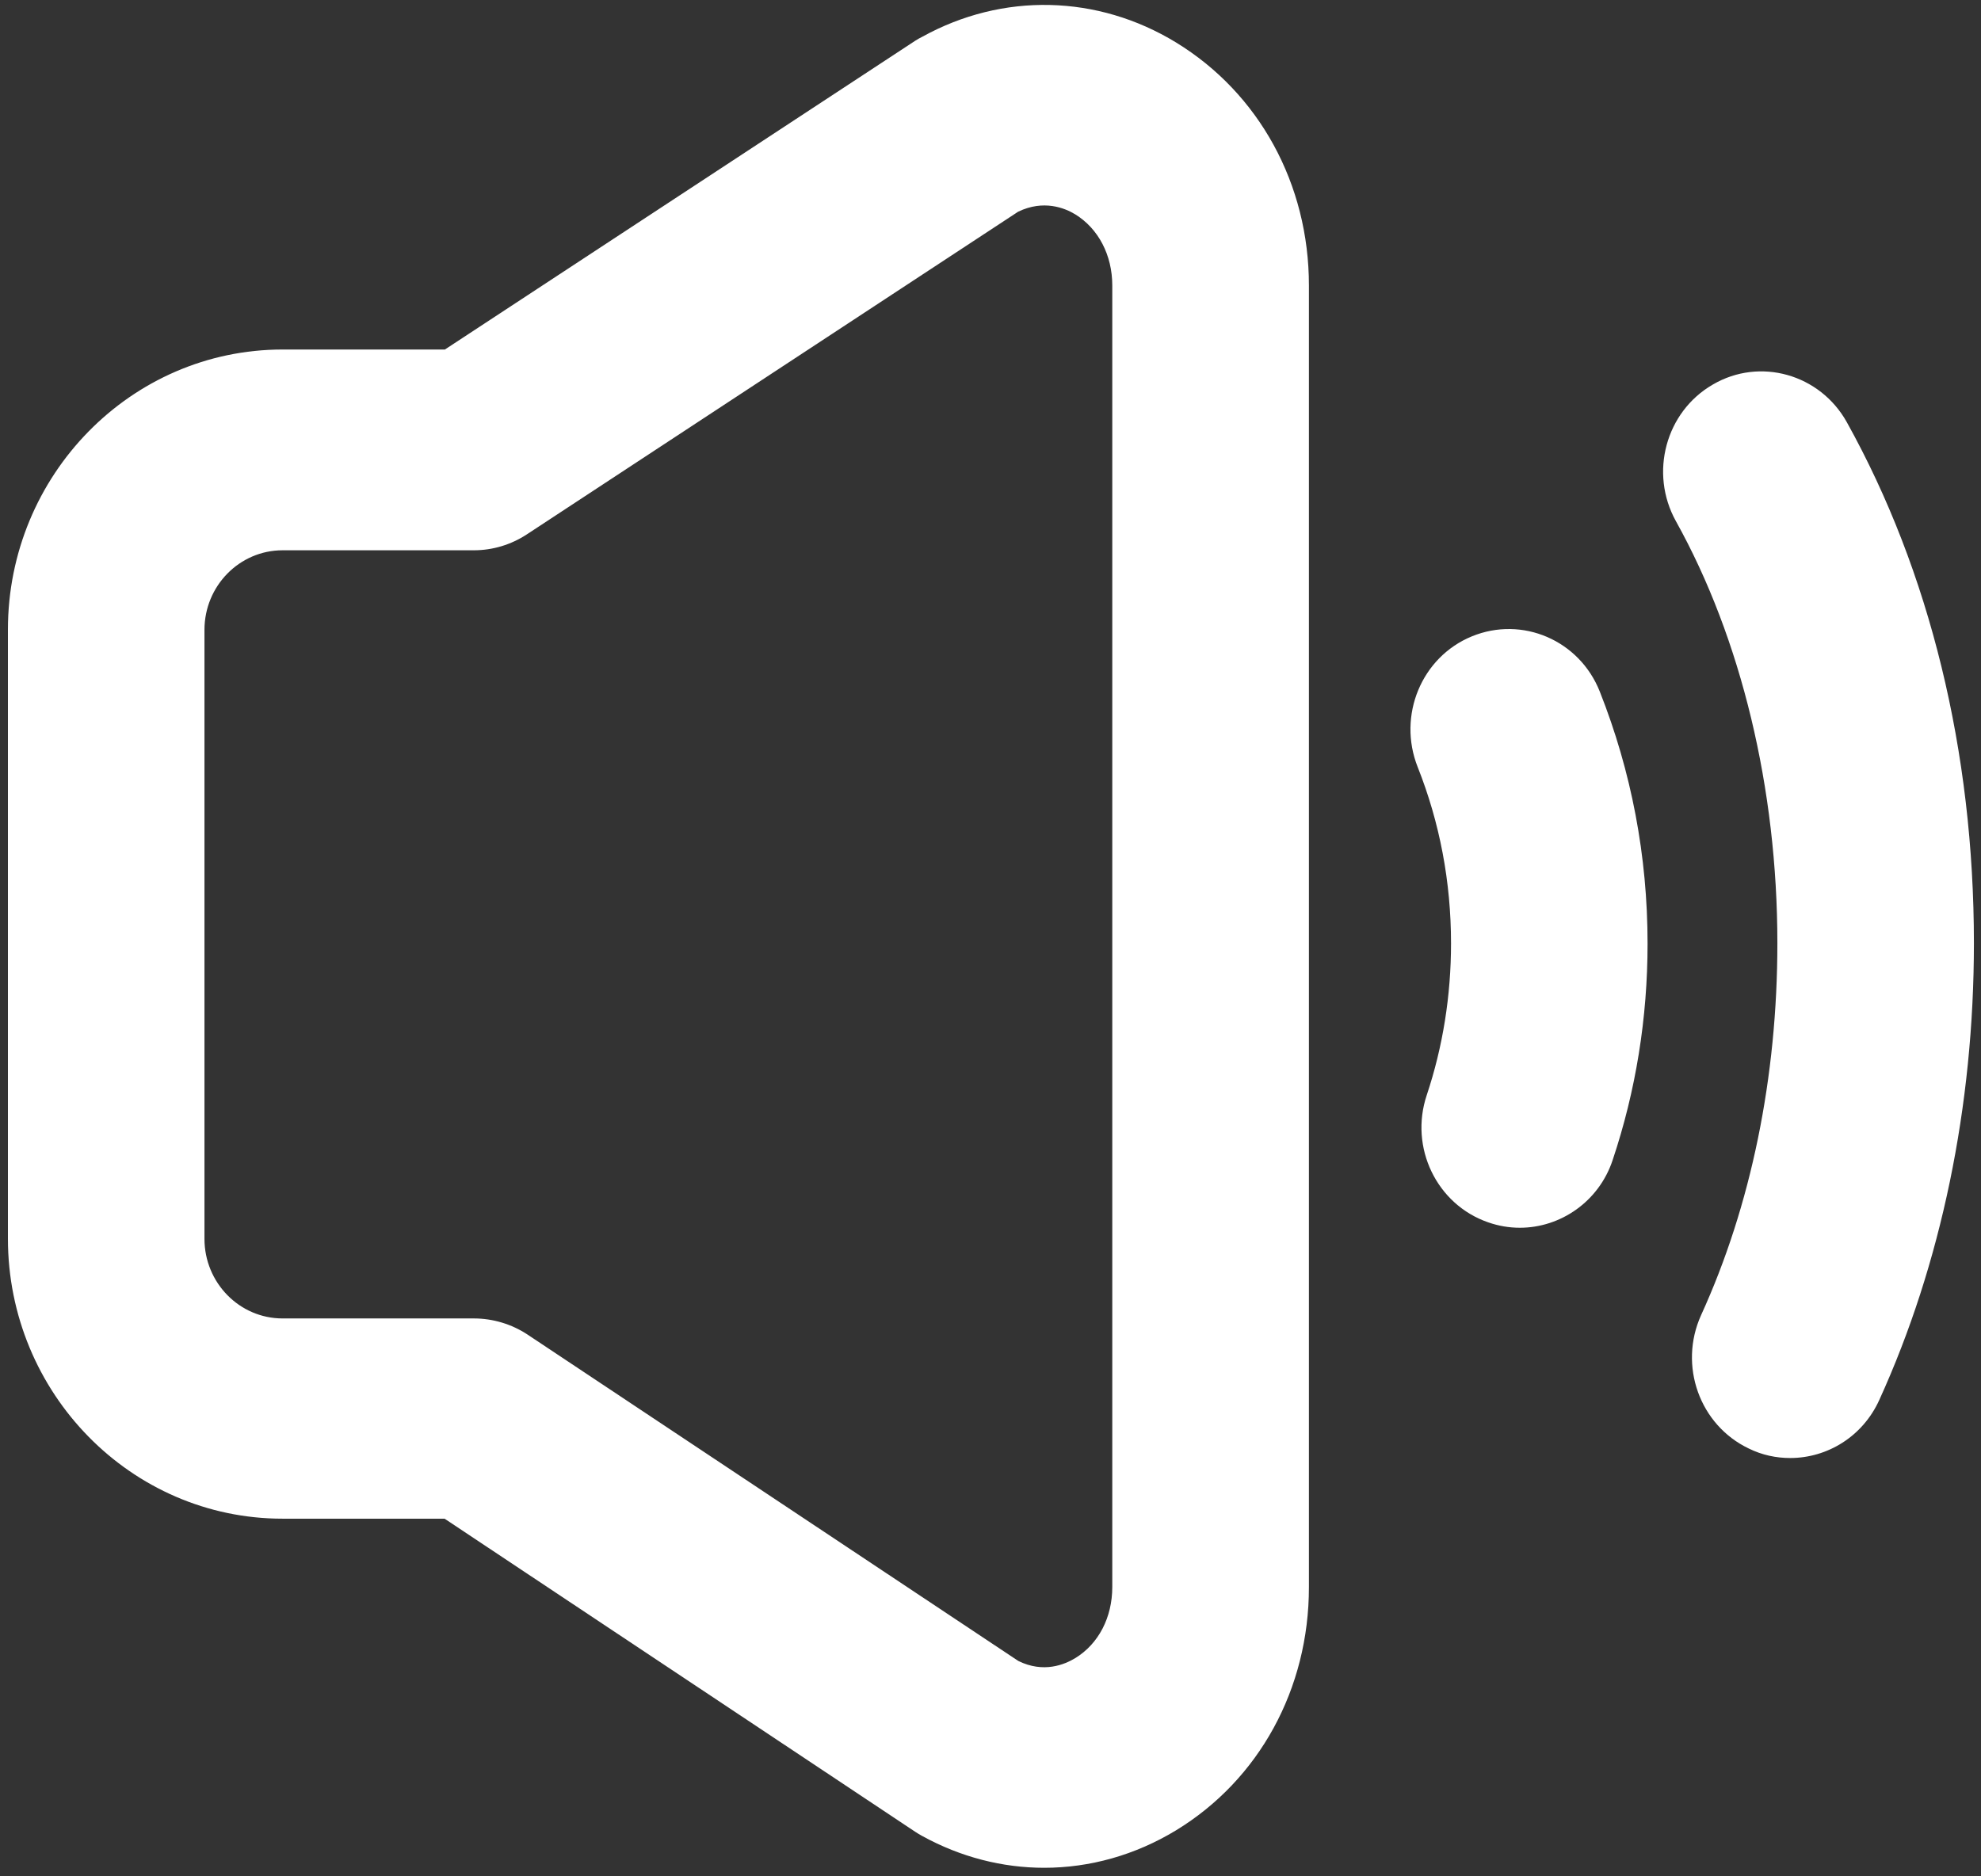 ﻿<?xml version="1.0" encoding="utf-8"?>
<svg version="1.1" xmlns:xlink="http://www.w3.org/1999/xlink" width="19px" height="18px" xmlns="http://www.w3.org/2000/svg">
  <rect width="100%" height="100%" fill="#333333" stroke="none"/>
  <g>
    <path d="M 11.279 17.559  C 10.887 17.797  10.452 17.918  10.015 17.918  C 9.615 17.918  9.214 17.816  8.845 17.613  C 8.821 17.6  8.8 17.587  8.777 17.572  L 4.264 14.569  L 2.71 14.569  C 1.257 14.569  0.076 13.364  0.076 11.882  L 0.076 6.04  C 0.076 4.558  1.257 3.353  2.71 3.353  L 4.267 3.353  L 8.781 0.389  C 8.802 0.376  8.824 0.363  8.845 0.353  C 9.617 -0.074  10.526 -0.052  11.279 0.407  C 12.076 0.894  12.554 1.765  12.554 2.739  L 12.554 15.226  C 12.554 16.202  12.076 17.074  11.279 17.559  Z M 5.06 12.803  L 9.767 15.934  C 10.009 16.053  10.21 15.969  10.314 15.906  C 10.537 15.769  10.668 15.516  10.668 15.224  L 10.668 2.739  C 10.668 2.447  10.535 2.194  10.314 2.057  C 10.213 1.995  10.009 1.913  9.765 2.031  L 5.055 5.125  C 4.903 5.225  4.727 5.279  4.544 5.279  L 2.71 5.279  C 2.297 5.279  1.961 5.621  1.961 6.043  L 1.961 11.884  C 1.961 12.306  2.297 12.648  2.71 12.648  L 4.544 12.648  C 4.727 12.648  4.907 12.702  5.06 12.803  Z M 15.467 11.129  C 15.336 11.525  14.969 11.778  14.577 11.778  C 14.475 11.778  14.373 11.761  14.273 11.726  C 13.779 11.555  13.516 11.008  13.684 10.506  C 13.839 10.041  13.917 9.55  13.917 9.05  C 13.917 8.461  13.809 7.892  13.597 7.358  C 13.402 6.865  13.633 6.304  14.116 6.105  C 14.6 5.906  15.149 6.142  15.344 6.635  C 15.647 7.401  15.802 8.213  15.802 9.052  C 15.802 9.764  15.69 10.463  15.467 11.129  Z M 18.025 13.429  C 17.866 13.781  17.526 13.987  17.17 13.987  C 17.036 13.987  16.901 13.959  16.773 13.896  C 16.301 13.671  16.097 13.1  16.315 12.617  C 16.795 11.566  17.047 10.333  17.047 9.048  C 17.047 7.566  16.701 6.127  16.074 5  C 15.817 4.537  15.976 3.95  16.428 3.689  C 16.879 3.425  17.456 3.589  17.713 4.05  C 18.51 5.484  18.932 7.211  18.932 9.048  C 18.932 10.612  18.618 12.126  18.025 13.429  Z " fill-rule="nonzero" fill="#ffffff" stroke="none" />
  </g>
</svg>